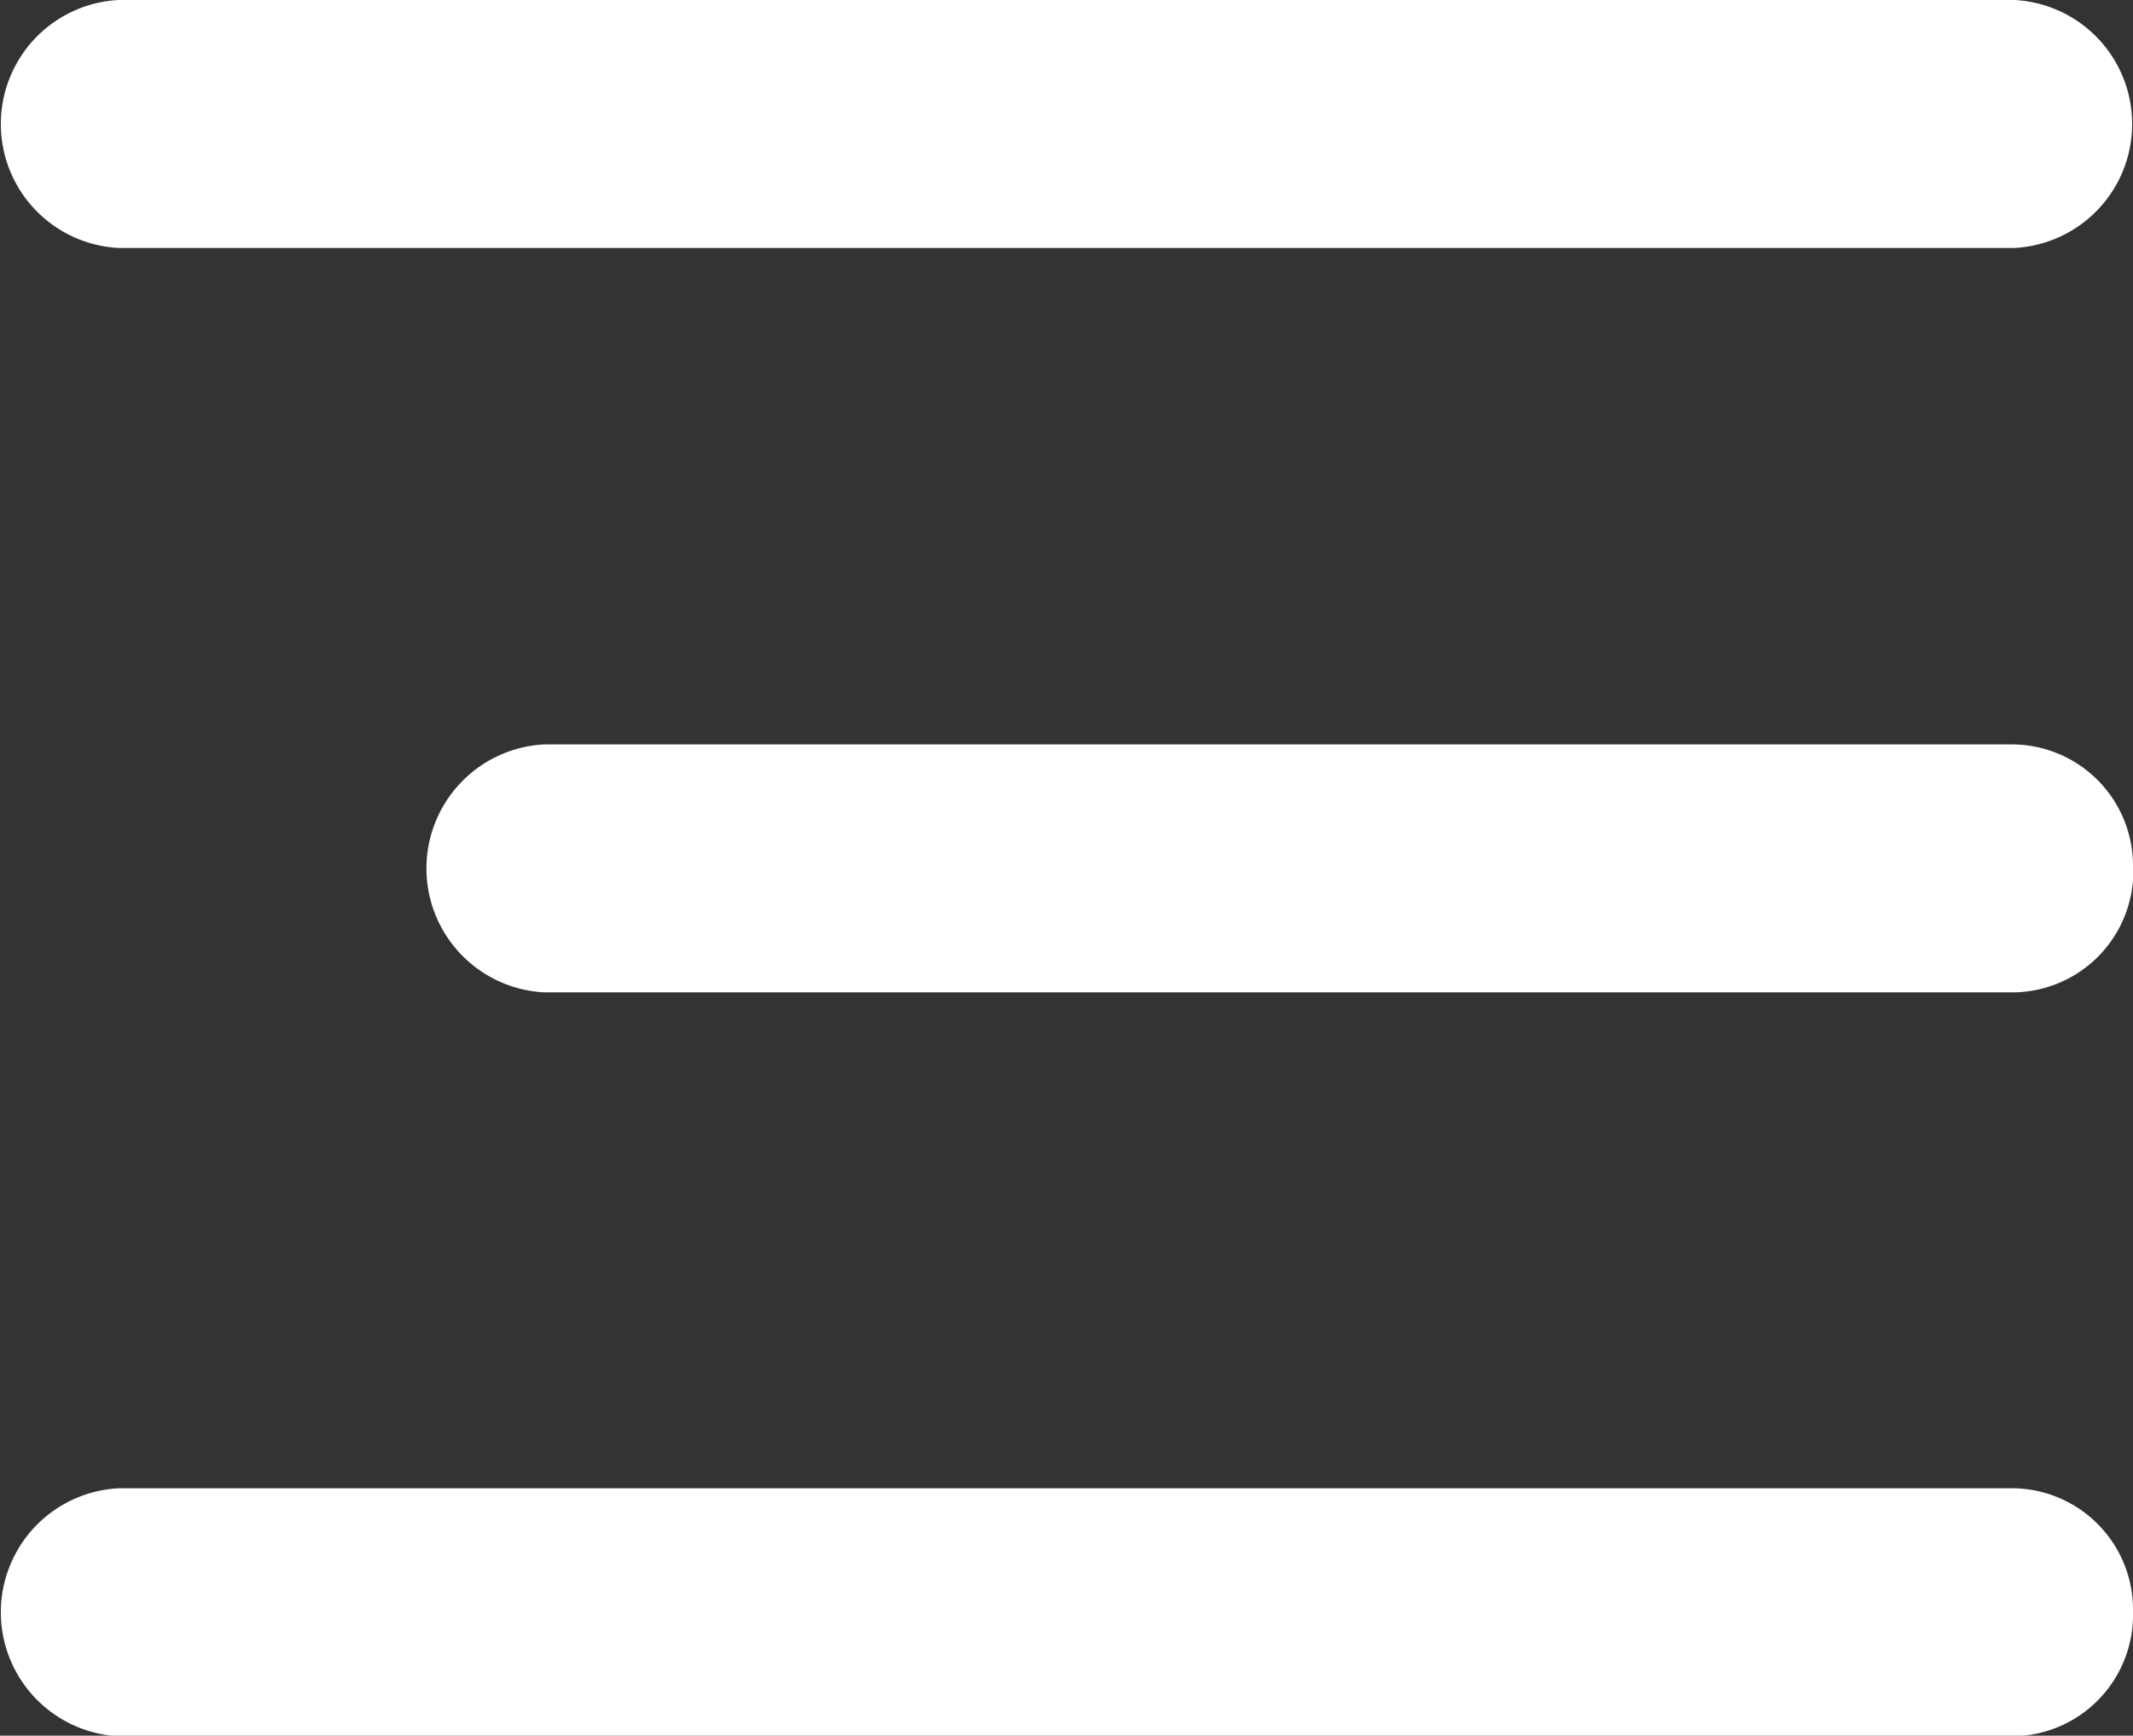 <svg id="Menu_icon" data-name="Menu icon" xmlns="http://www.w3.org/2000/svg" width="19" height="15.463" viewBox="0 0 19 15.463">
  <rect x="0" y="0" width="19" height="15.463" fill="#333333" stroke="none"/>
  <path id="Path_12330" data-name="Path 12330" d="M20.444,7.709H3.556a1.106,1.106,0,0,1,0-2.209H20.444a1.106,1.106,0,0,1,0,2.209ZM21.5,13.232a1.081,1.081,0,0,0-1.056-1.1H7.347a1.106,1.106,0,0,0,0,2.209h13.1a1.081,1.081,0,0,0,1.056-1.1Zm0,6.627a1.081,1.081,0,0,0-1.056-1.1H3.556a1.106,1.106,0,0,0,0,2.209H20.444a1.081,1.081,0,0,0,1.056-1.1Z" transform="translate(-2.5 -5.5)" fill="#fff"/>
</svg>
